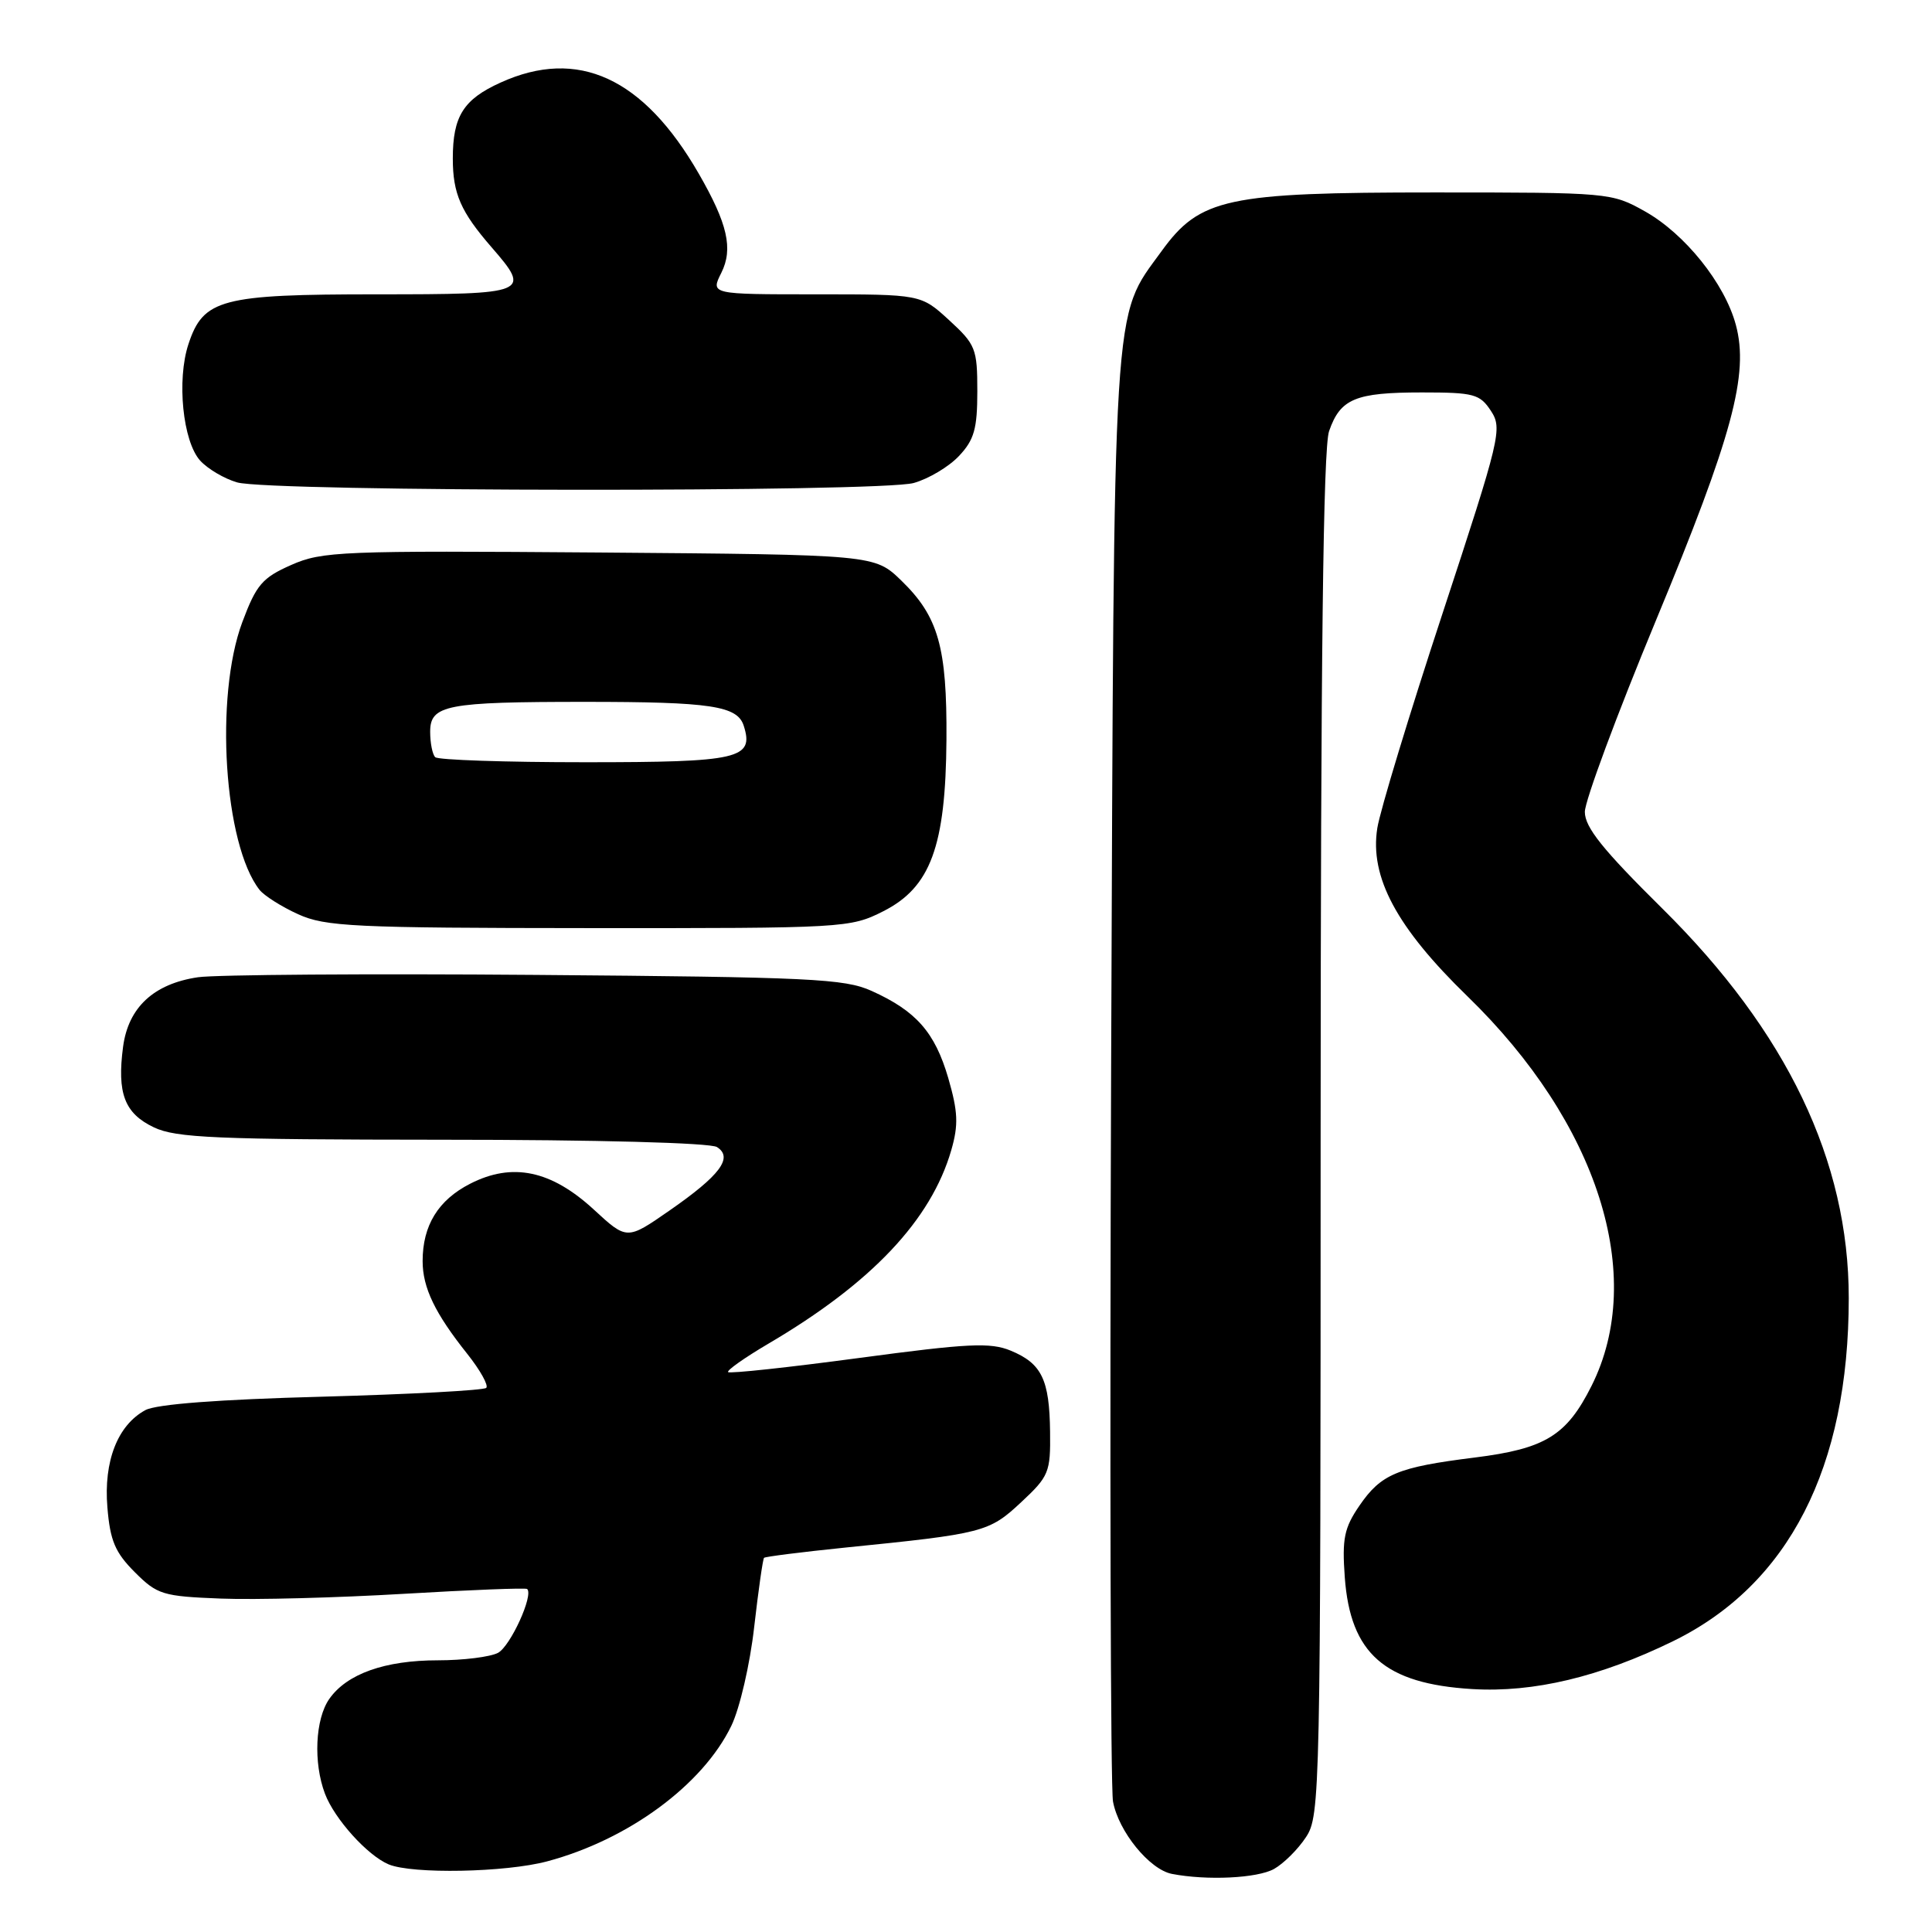 <?xml version="1.0" encoding="UTF-8" standalone="no"?>
<!DOCTYPE svg PUBLIC "-//W3C//DTD SVG 1.1//EN" "http://www.w3.org/Graphics/SVG/1.1/DTD/svg11.dtd" >
<svg xmlns="http://www.w3.org/2000/svg" xmlns:xlink="http://www.w3.org/1999/xlink" version="1.1" viewBox="0 0 256 256">
 <g >
 <path fill="currentColor"
d=" M 168.81 247.65 C 170.08 246.94 171.99 245.05 173.05 243.43 C 174.93 240.59 174.99 237.78 174.99 150.40 C 175.00 87.21 175.33 59.35 176.11 57.13 C 177.60 52.83 179.59 52.00 188.41 52.00 C 195.31 52.00 196.09 52.21 197.56 54.45 C 199.09 56.79 198.81 57.96 191.17 81.20 C 186.77 94.56 182.87 107.40 182.50 109.73 C 181.47 116.21 185.06 122.90 194.43 132.00 C 211.75 148.81 218.20 169.05 210.89 183.63 C 207.58 190.23 204.76 191.96 195.42 193.13 C 185.16 194.41 183.00 195.32 180.13 199.51 C 178.11 202.46 177.82 203.87 178.19 209.00 C 178.93 219.12 183.47 223.11 195.07 223.81 C 203.20 224.30 212.00 222.20 221.68 217.47 C 237.02 209.97 244.97 194.46 244.97 172.00 C 244.97 153.82 236.78 136.71 220.25 120.37 C 212.36 112.57 210.00 109.62 210.00 107.58 C 210.00 106.12 214.24 94.70 219.42 82.21 C 229.56 57.77 231.77 49.59 230.01 43.05 C 228.54 37.56 223.26 30.98 217.95 28.00 C 213.55 25.53 213.21 25.50 190.00 25.50 C 162.53 25.50 159.00 26.26 153.92 33.27 C 147.35 42.34 147.63 37.83 147.23 141.50 C 147.04 193.20 147.15 236.95 147.48 238.72 C 148.22 242.70 152.32 247.72 155.28 248.30 C 159.93 249.20 166.59 248.88 168.81 247.65 Z  M 72.50 246.64 C 83.26 243.77 93.13 236.50 96.91 228.67 C 98.02 226.37 99.38 220.51 99.93 215.61 C 100.49 210.72 101.08 206.59 101.24 206.42 C 101.41 206.26 106.26 205.65 112.02 205.06 C 130.29 203.22 131.05 203.03 135.30 199.06 C 138.99 195.62 139.21 195.09 139.14 189.71 C 139.06 182.79 138.03 180.67 133.93 178.97 C 131.23 177.85 128.29 178.00 113.82 179.94 C 104.50 181.19 96.70 182.03 96.48 181.81 C 96.26 181.60 98.65 179.91 101.79 178.06 C 115.47 170.03 123.37 161.67 126.05 152.40 C 127.02 149.03 126.94 147.32 125.65 142.85 C 123.88 136.79 121.40 133.96 115.49 131.30 C 111.90 129.68 107.41 129.47 71.00 129.18 C 48.73 129.00 28.58 129.15 26.23 129.49 C 20.37 130.36 17.01 133.48 16.31 138.69 C 15.49 144.87 16.50 147.53 20.39 149.38 C 23.33 150.78 28.63 151.00 58.65 151.02 C 79.08 151.02 94.12 151.43 95.00 151.99 C 97.19 153.38 95.42 155.75 88.70 160.41 C 83.07 164.32 83.07 164.32 78.68 160.27 C 73.03 155.07 67.89 153.99 62.30 156.85 C 58.07 159.01 56.00 162.37 56.00 167.10 C 56.00 170.63 57.64 174.03 61.92 179.40 C 63.63 181.55 64.76 183.58 64.43 183.90 C 64.10 184.23 54.31 184.75 42.67 185.07 C 29.00 185.43 20.71 186.06 19.26 186.85 C 15.59 188.84 13.72 193.61 14.23 199.73 C 14.59 204.15 15.26 205.72 17.86 208.32 C 20.84 211.30 21.55 211.52 29.27 211.82 C 33.80 212.00 44.70 211.71 53.50 211.19 C 62.30 210.67 69.66 210.38 69.85 210.55 C 70.73 211.35 67.64 218.12 65.99 219.01 C 64.97 219.55 61.39 220.00 58.03 220.00 C 51.00 220.00 45.96 221.79 43.63 225.12 C 41.77 227.78 41.50 233.56 43.06 237.68 C 44.33 241.03 48.70 245.87 51.50 247.04 C 54.64 248.35 66.99 248.11 72.50 246.64 Z  M 117.03 120.75 C 123.31 117.58 125.31 112.15 125.41 98.00 C 125.49 85.74 124.34 81.69 119.43 76.93 C 115.89 73.50 115.89 73.50 79.42 73.21 C 45.21 72.95 42.68 73.05 38.59 74.86 C 34.76 76.55 33.96 77.48 32.11 82.43 C 28.42 92.30 29.68 111.92 34.39 117.91 C 35.00 118.68 37.30 120.14 39.50 121.14 C 43.12 122.78 46.80 122.96 78.04 122.98 C 111.89 123.00 112.66 122.96 117.03 120.75 Z  M 121.07 64.00 C 123.04 63.45 125.74 61.84 127.07 60.42 C 129.09 58.28 129.50 56.81 129.50 51.84 C 129.50 46.20 129.28 45.65 125.76 42.42 C 122.03 39.00 122.03 39.00 108.09 39.00 C 94.15 39.00 94.15 39.00 95.58 36.15 C 97.17 32.96 96.41 29.64 92.59 23.01 C 85.26 10.28 76.57 6.29 66.33 10.94 C 61.40 13.17 60.00 15.41 60.00 21.00 C 60.00 25.67 61.05 28.06 65.15 32.78 C 70.42 38.85 70.06 39.00 49.95 39.00 C 29.30 39.00 26.94 39.62 24.97 45.60 C 23.40 50.35 24.22 58.48 26.52 61.03 C 27.52 62.13 29.72 63.43 31.42 63.92 C 35.72 65.18 116.60 65.24 121.07 64.00 Z  M 57.67 100.33 C 57.30 99.97 57.00 98.45 57.00 96.96 C 57.00 93.41 59.14 93.00 77.50 93.00 C 94.22 93.00 97.71 93.53 98.55 96.17 C 99.94 100.55 97.97 101.00 77.54 101.00 C 66.98 101.00 58.03 100.70 57.67 100.33 Z "/>
</g>
</svg>